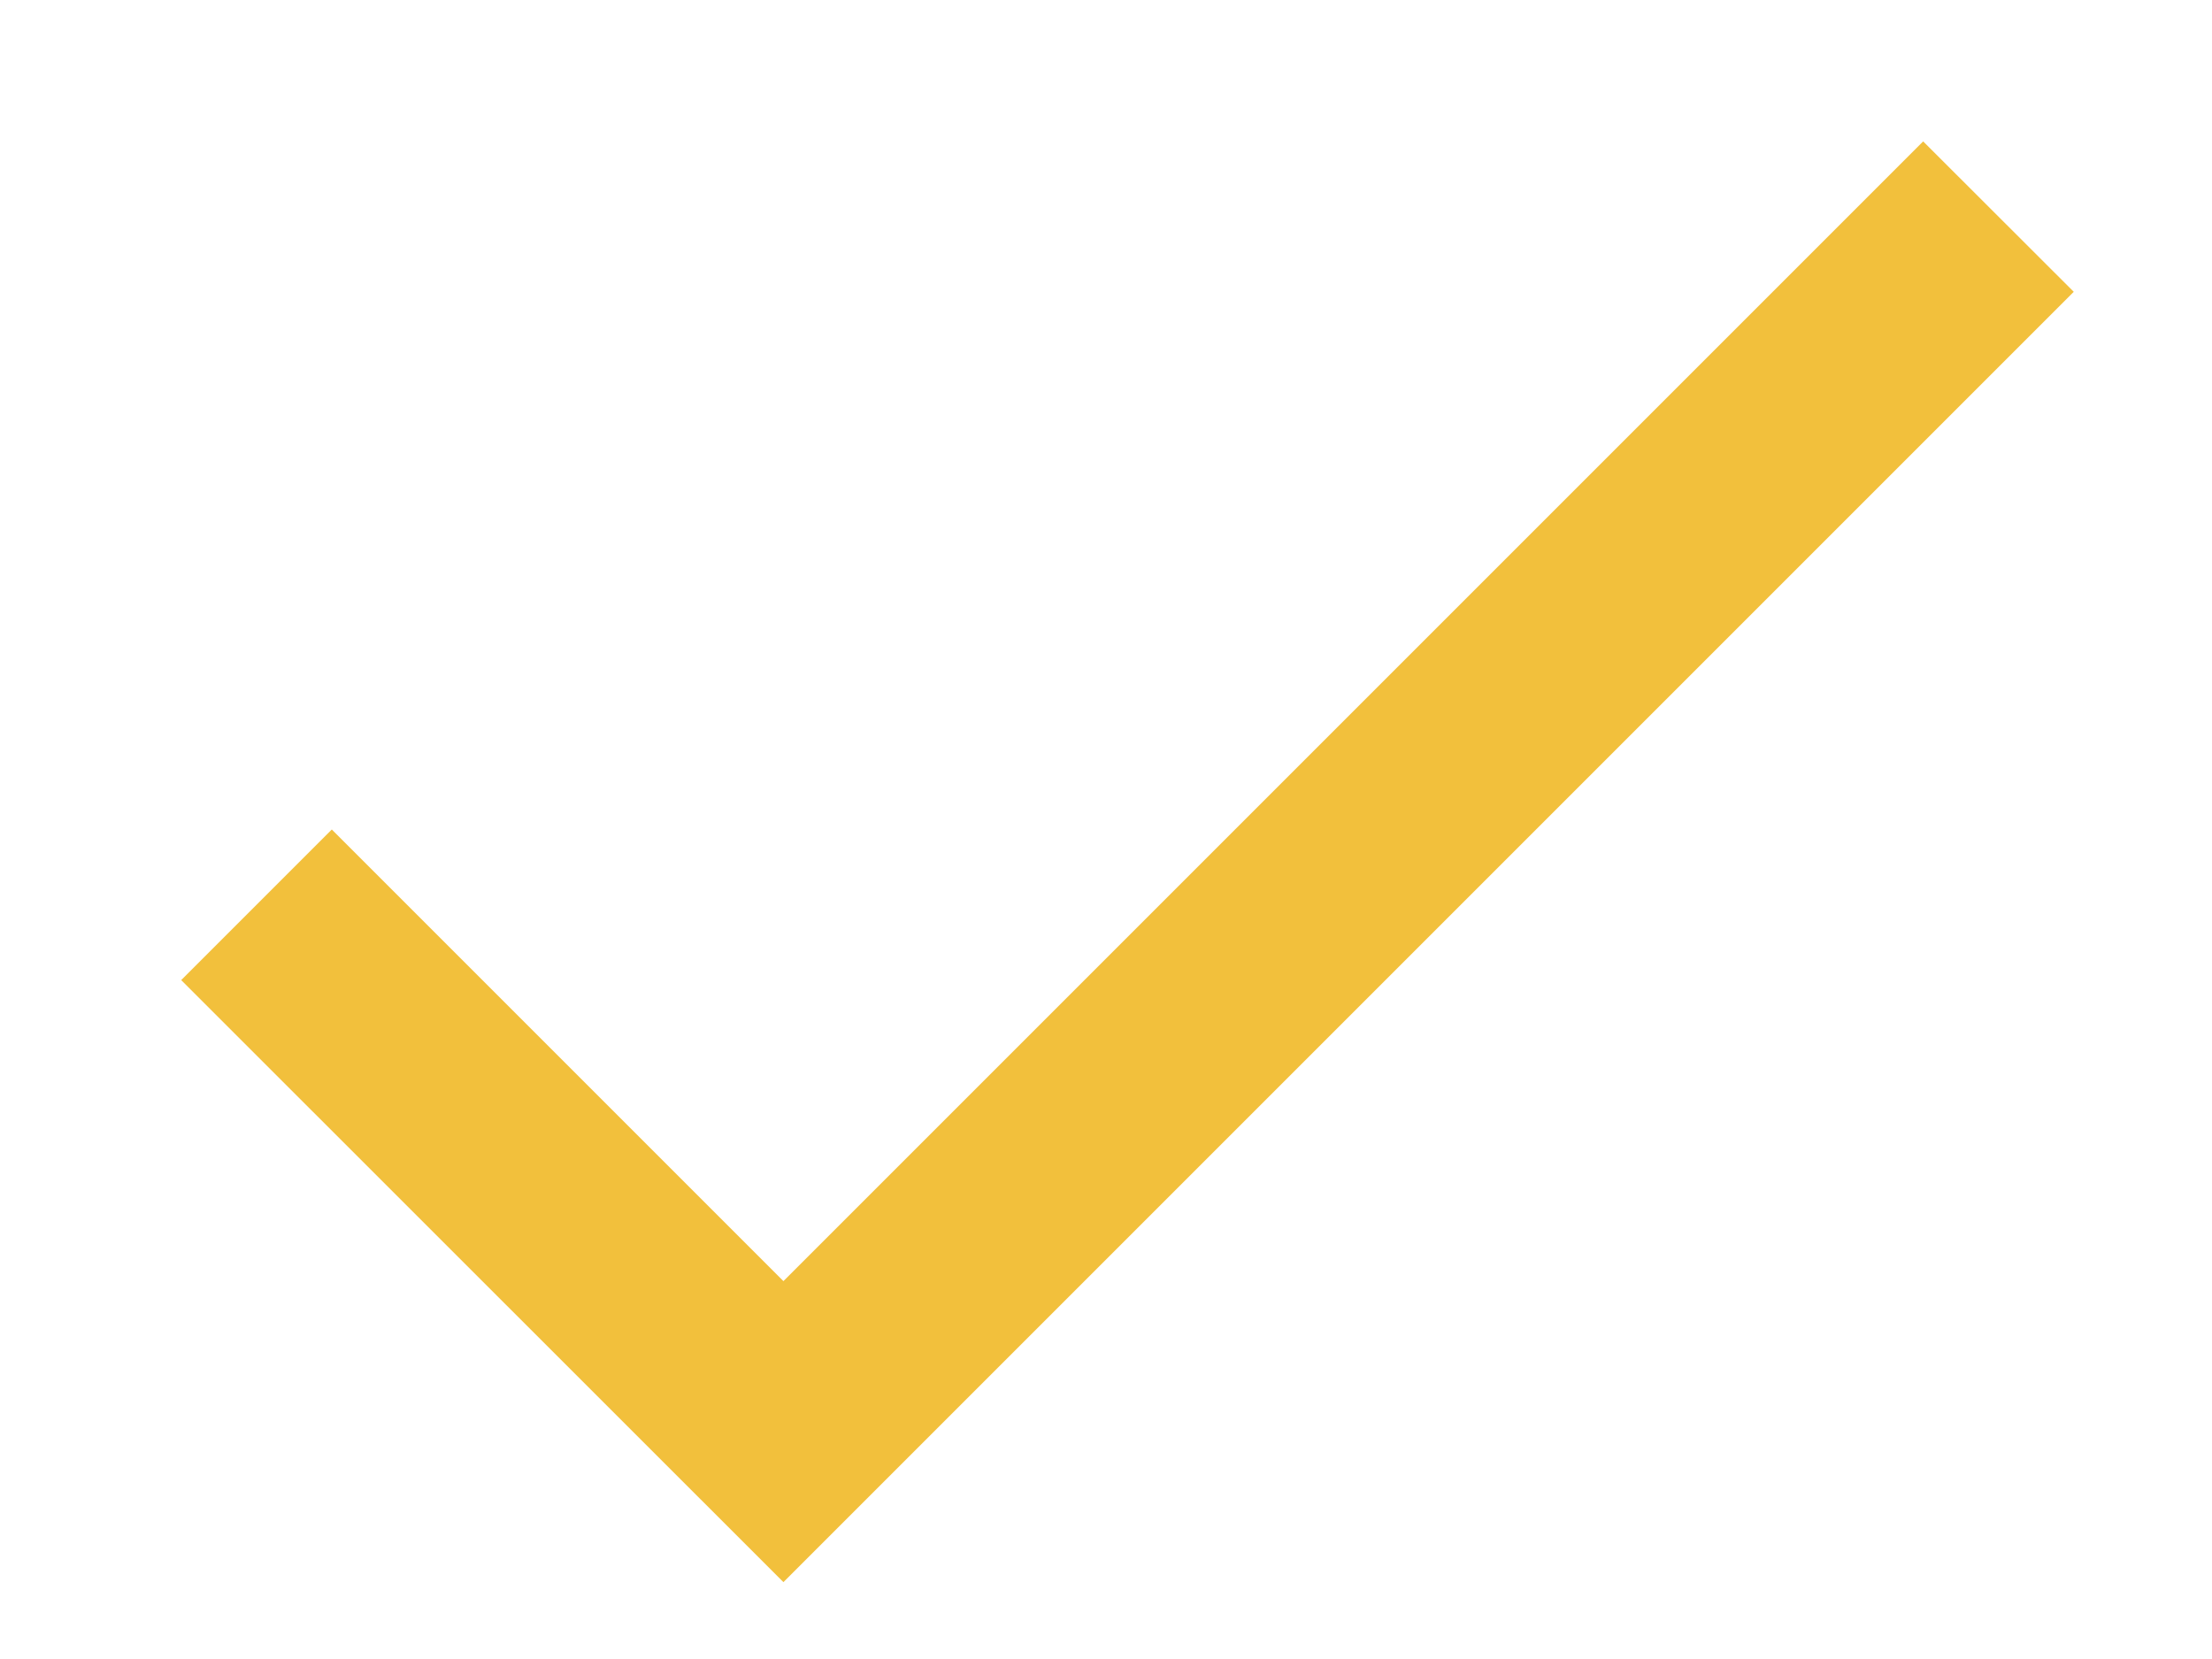 <svg width="12" height="9" viewBox="0 0 12 9" fill="none" xmlns="http://www.w3.org/2000/svg">
<path d="M4.25 6.95L1.8 4.5L0.983 5.317L4.25 8.583L11.25 1.583L10.433 0.767L4.25 6.95Z" fill="#F2C03C"/>
</svg>
